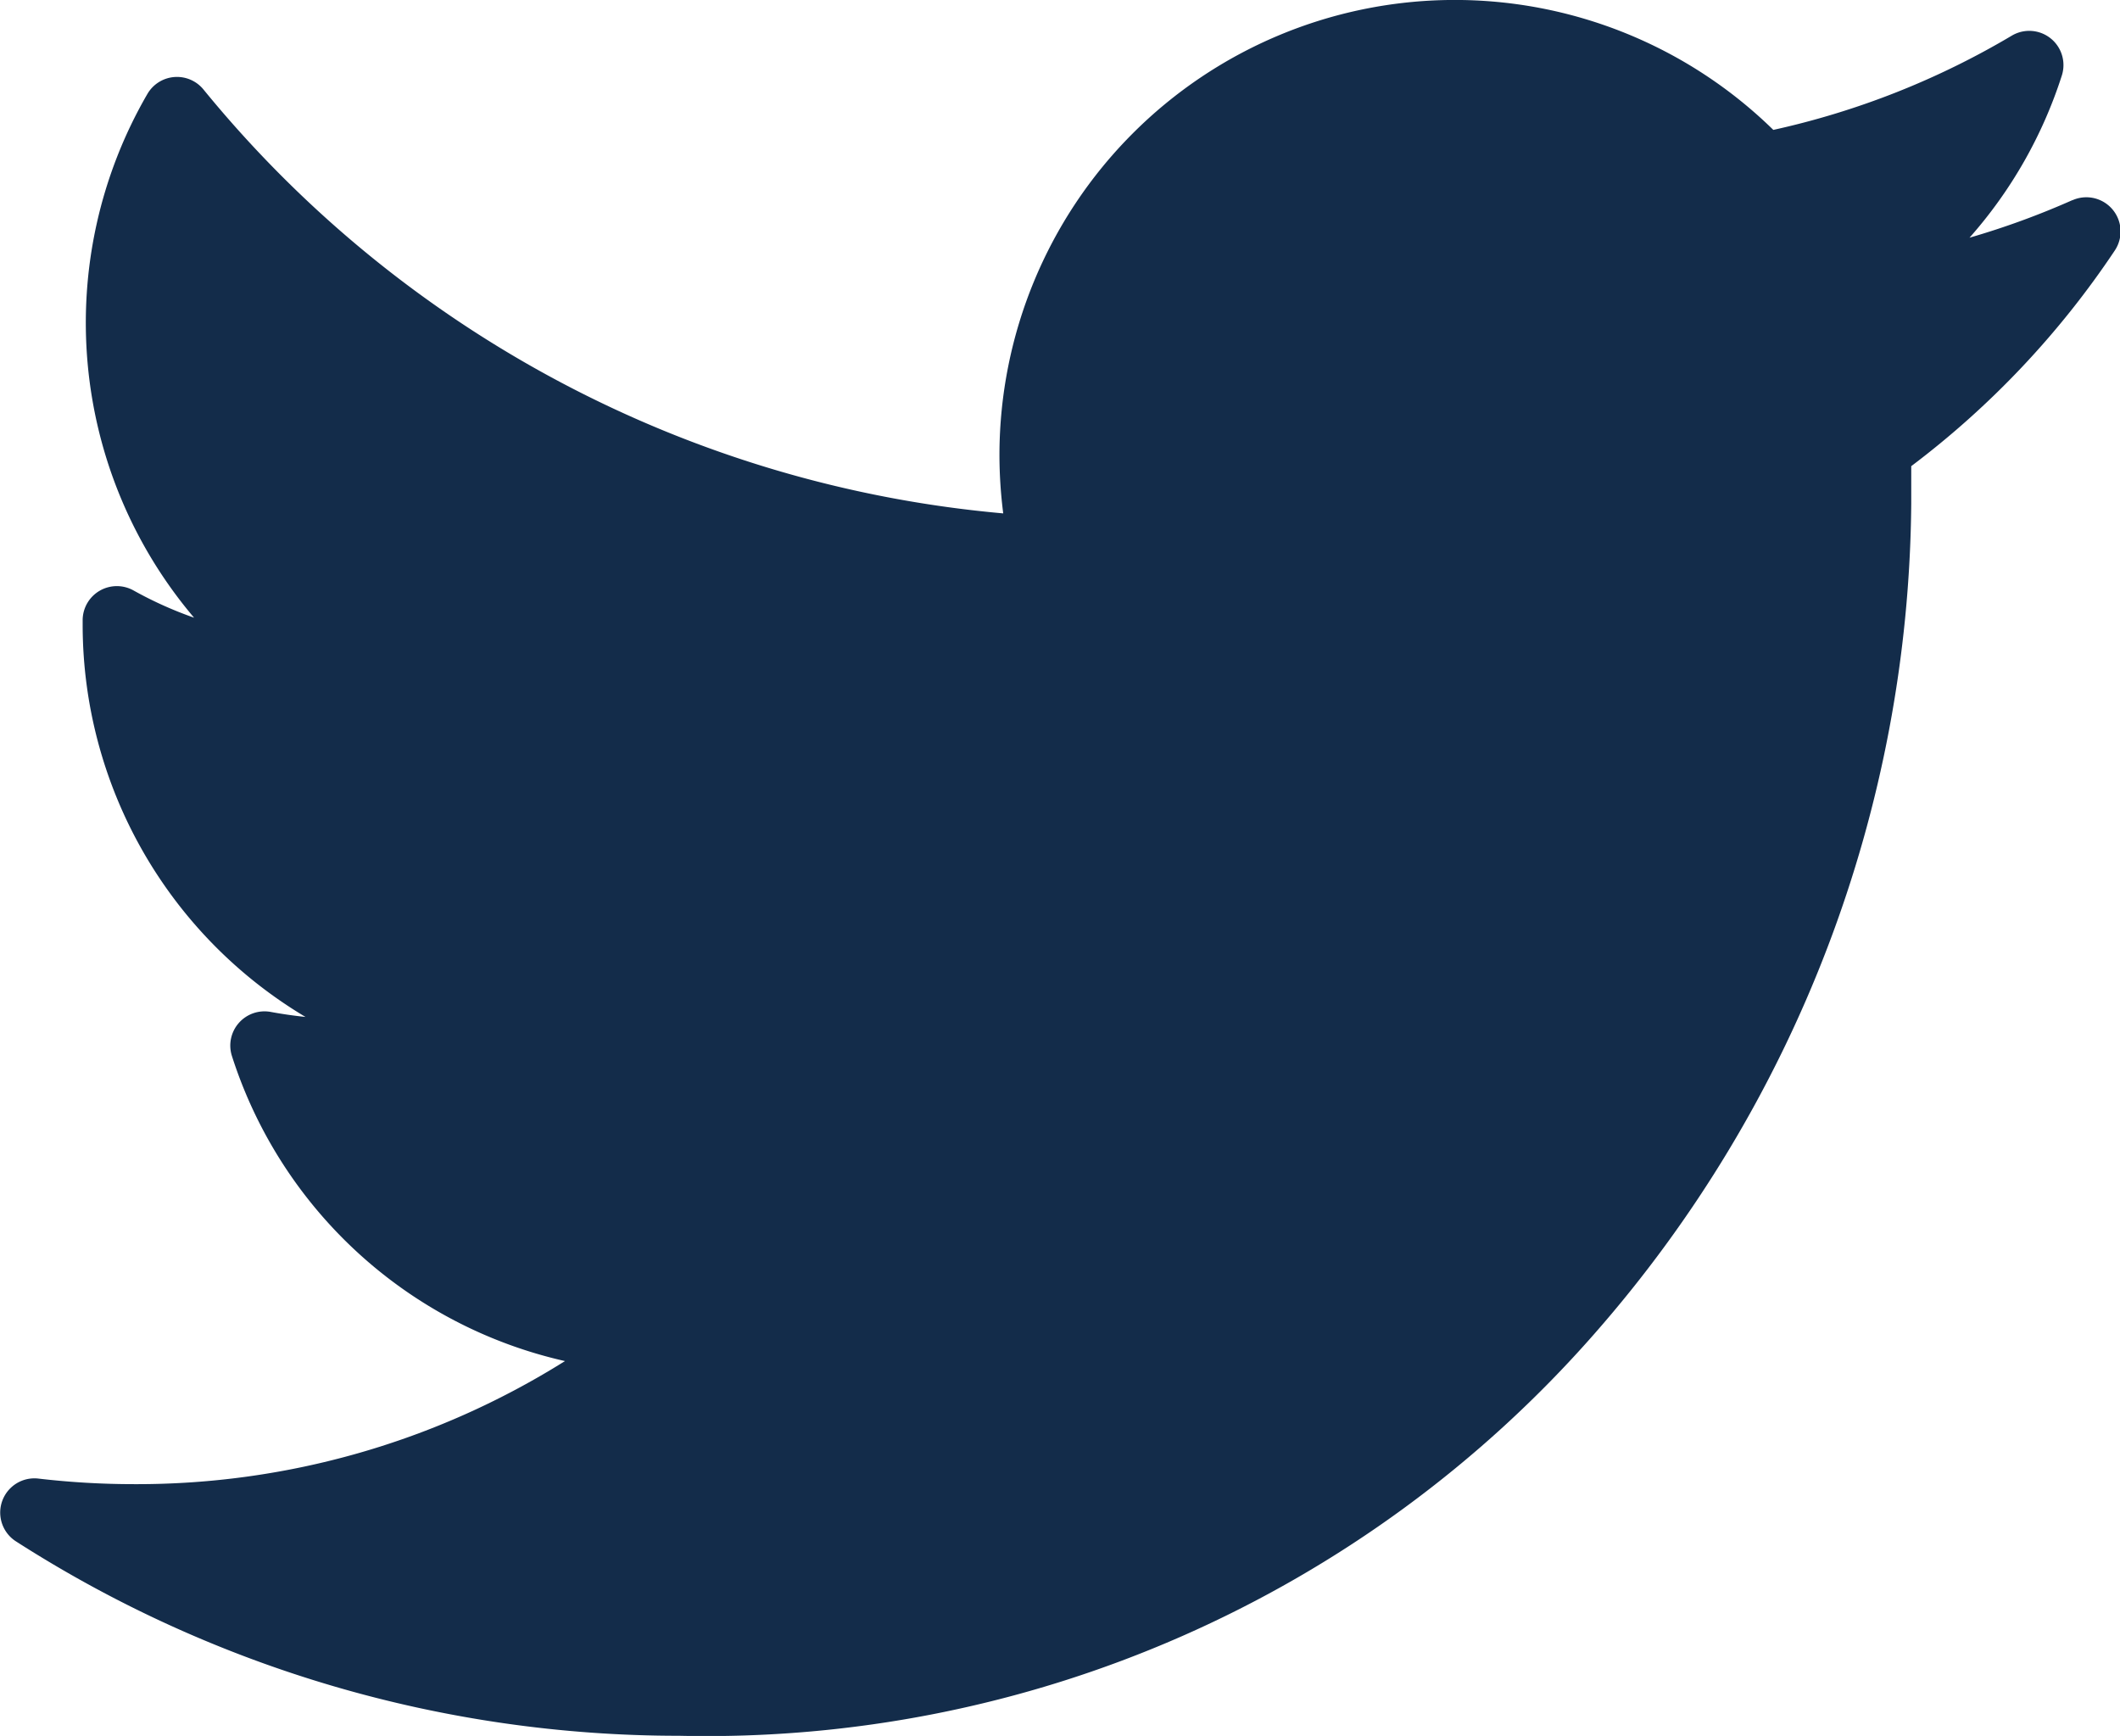 <svg id="twitter" xmlns="http://www.w3.org/2000/svg" width="14.004" height="11.466" viewBox="0 0 14.004 11.466">
  <path id="XMLID_827_" d="M13.685,29.42a5.309,5.309,0,0,1-.677.247,2.994,2.994,0,0,0,.61-1.072.226.226,0,0,0-.33-.263,5.33,5.33,0,0,1-1.576.623A3.008,3.008,0,0,0,6.6,31.1a3.067,3.067,0,0,0,.025.388,7.7,7.7,0,0,1-5.283-2.8.226.226,0,0,0-.37.029,3.011,3.011,0,0,0,.308,3.46,2.547,2.547,0,0,1-.4-.18.226.226,0,0,0-.336.192c0,.013,0,.027,0,.04a3.017,3.017,0,0,0,1.472,2.585c-.076-.008-.153-.019-.229-.033a.226.226,0,0,0-.257.291,3.005,3.005,0,0,0,2.2,2.015A5.319,5.319,0,0,1,.887,37.9a5.44,5.44,0,0,1-.637-.037.226.226,0,0,0-.148.414,8.108,8.108,0,0,0,4.384,1.285,7.8,7.8,0,0,0,6.043-2.654,8.413,8.413,0,0,0,2.094-5.483c0-.082,0-.166,0-.249a5.844,5.844,0,0,0,1.345-1.425.226.226,0,0,0-.279-.332Z" transform="translate(0.002 -28.097)" fill="#132c4a"/>
</svg>
